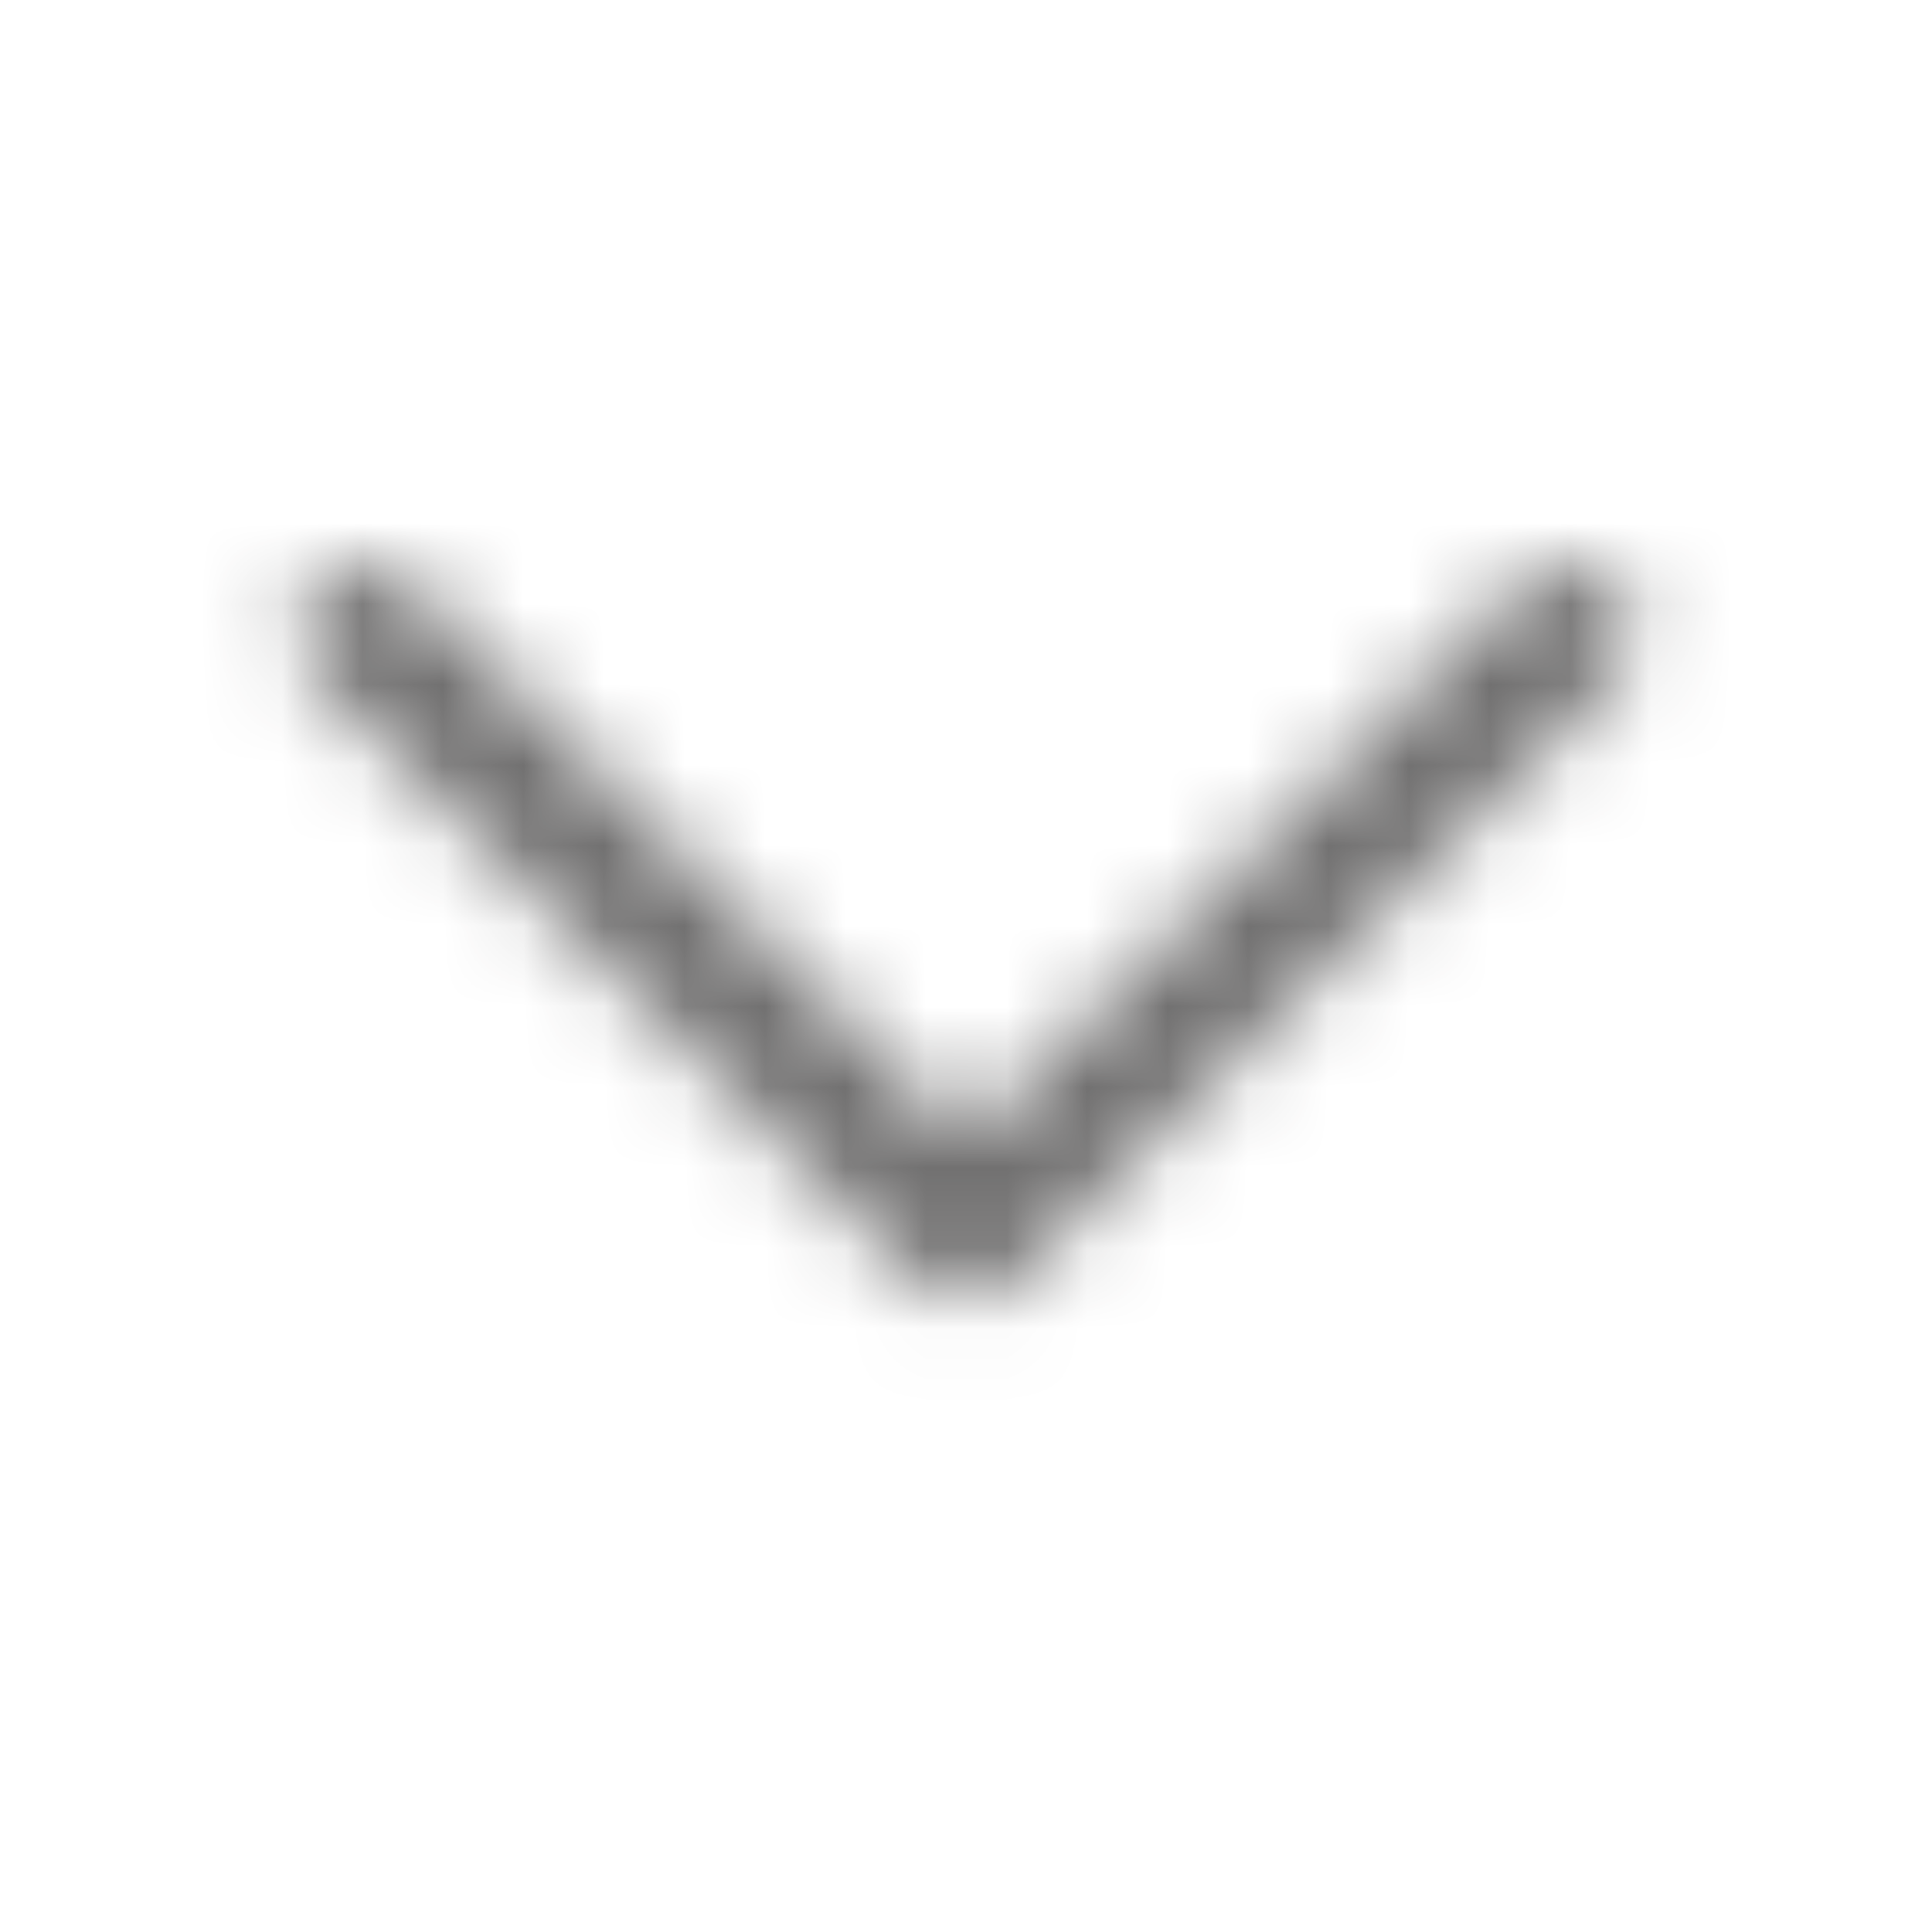 <?xml version="1.0" encoding="UTF-8"?>
<svg viewBox="0 0 24 24" version="1.1" xmlns="http://www.w3.org/2000/svg" xmlns:xlink="http://www.w3.org/1999/xlink">
    <!-- Generator: sketchtool 57.1 (101010) - https://sketch.com -->
    <title>13CC8602-47F1-4E3A-A7AB-5FD9FDC55A8A</title>
    <desc>Created with sketchtool.</desc>
    <defs>
        <path d="M20,24.167 C19.779,24.167 19.567,24.08 19.41,23.923 L11.91,16.423 C11.584,16.097 11.584,15.569 11.91,15.243 C12.236,14.917 12.764,14.917 13.09,15.243 L20,22.155 L26.91,15.243 C27.236,14.917 27.764,14.917 28.09,15.243 C28.416,15.569 28.416,16.097 28.09,16.423 L20.59,23.923 C20.433,24.08 20.221,24.167 20,24.167 Z" id="path-1"/>
    </defs>
    <g id="Symbols" stroke="none" stroke-width="1" fill="none" fill-rule="evenodd">
        <g id="Icon/Direction/Chevron/ico_chevron_down">
            <g id="Icon" transform="translate(-8, -8)">
                <rect id="Rectangle" x="0" y="0" width="40" height="40"/>
                <mask id="mask-2" fill="white">
                    <use xlink:href="#path-1"/>
                </mask>
                <g id="ico_chevron_down"/>
                <g id="color-palette/Black" mask="url(#mask-2)" fill="#706F6F">
                    <rect id="Rectangle" x="0" y="0" width="40" height="40"/>
                </g>
            </g>
        </g>
    </g>
</svg>